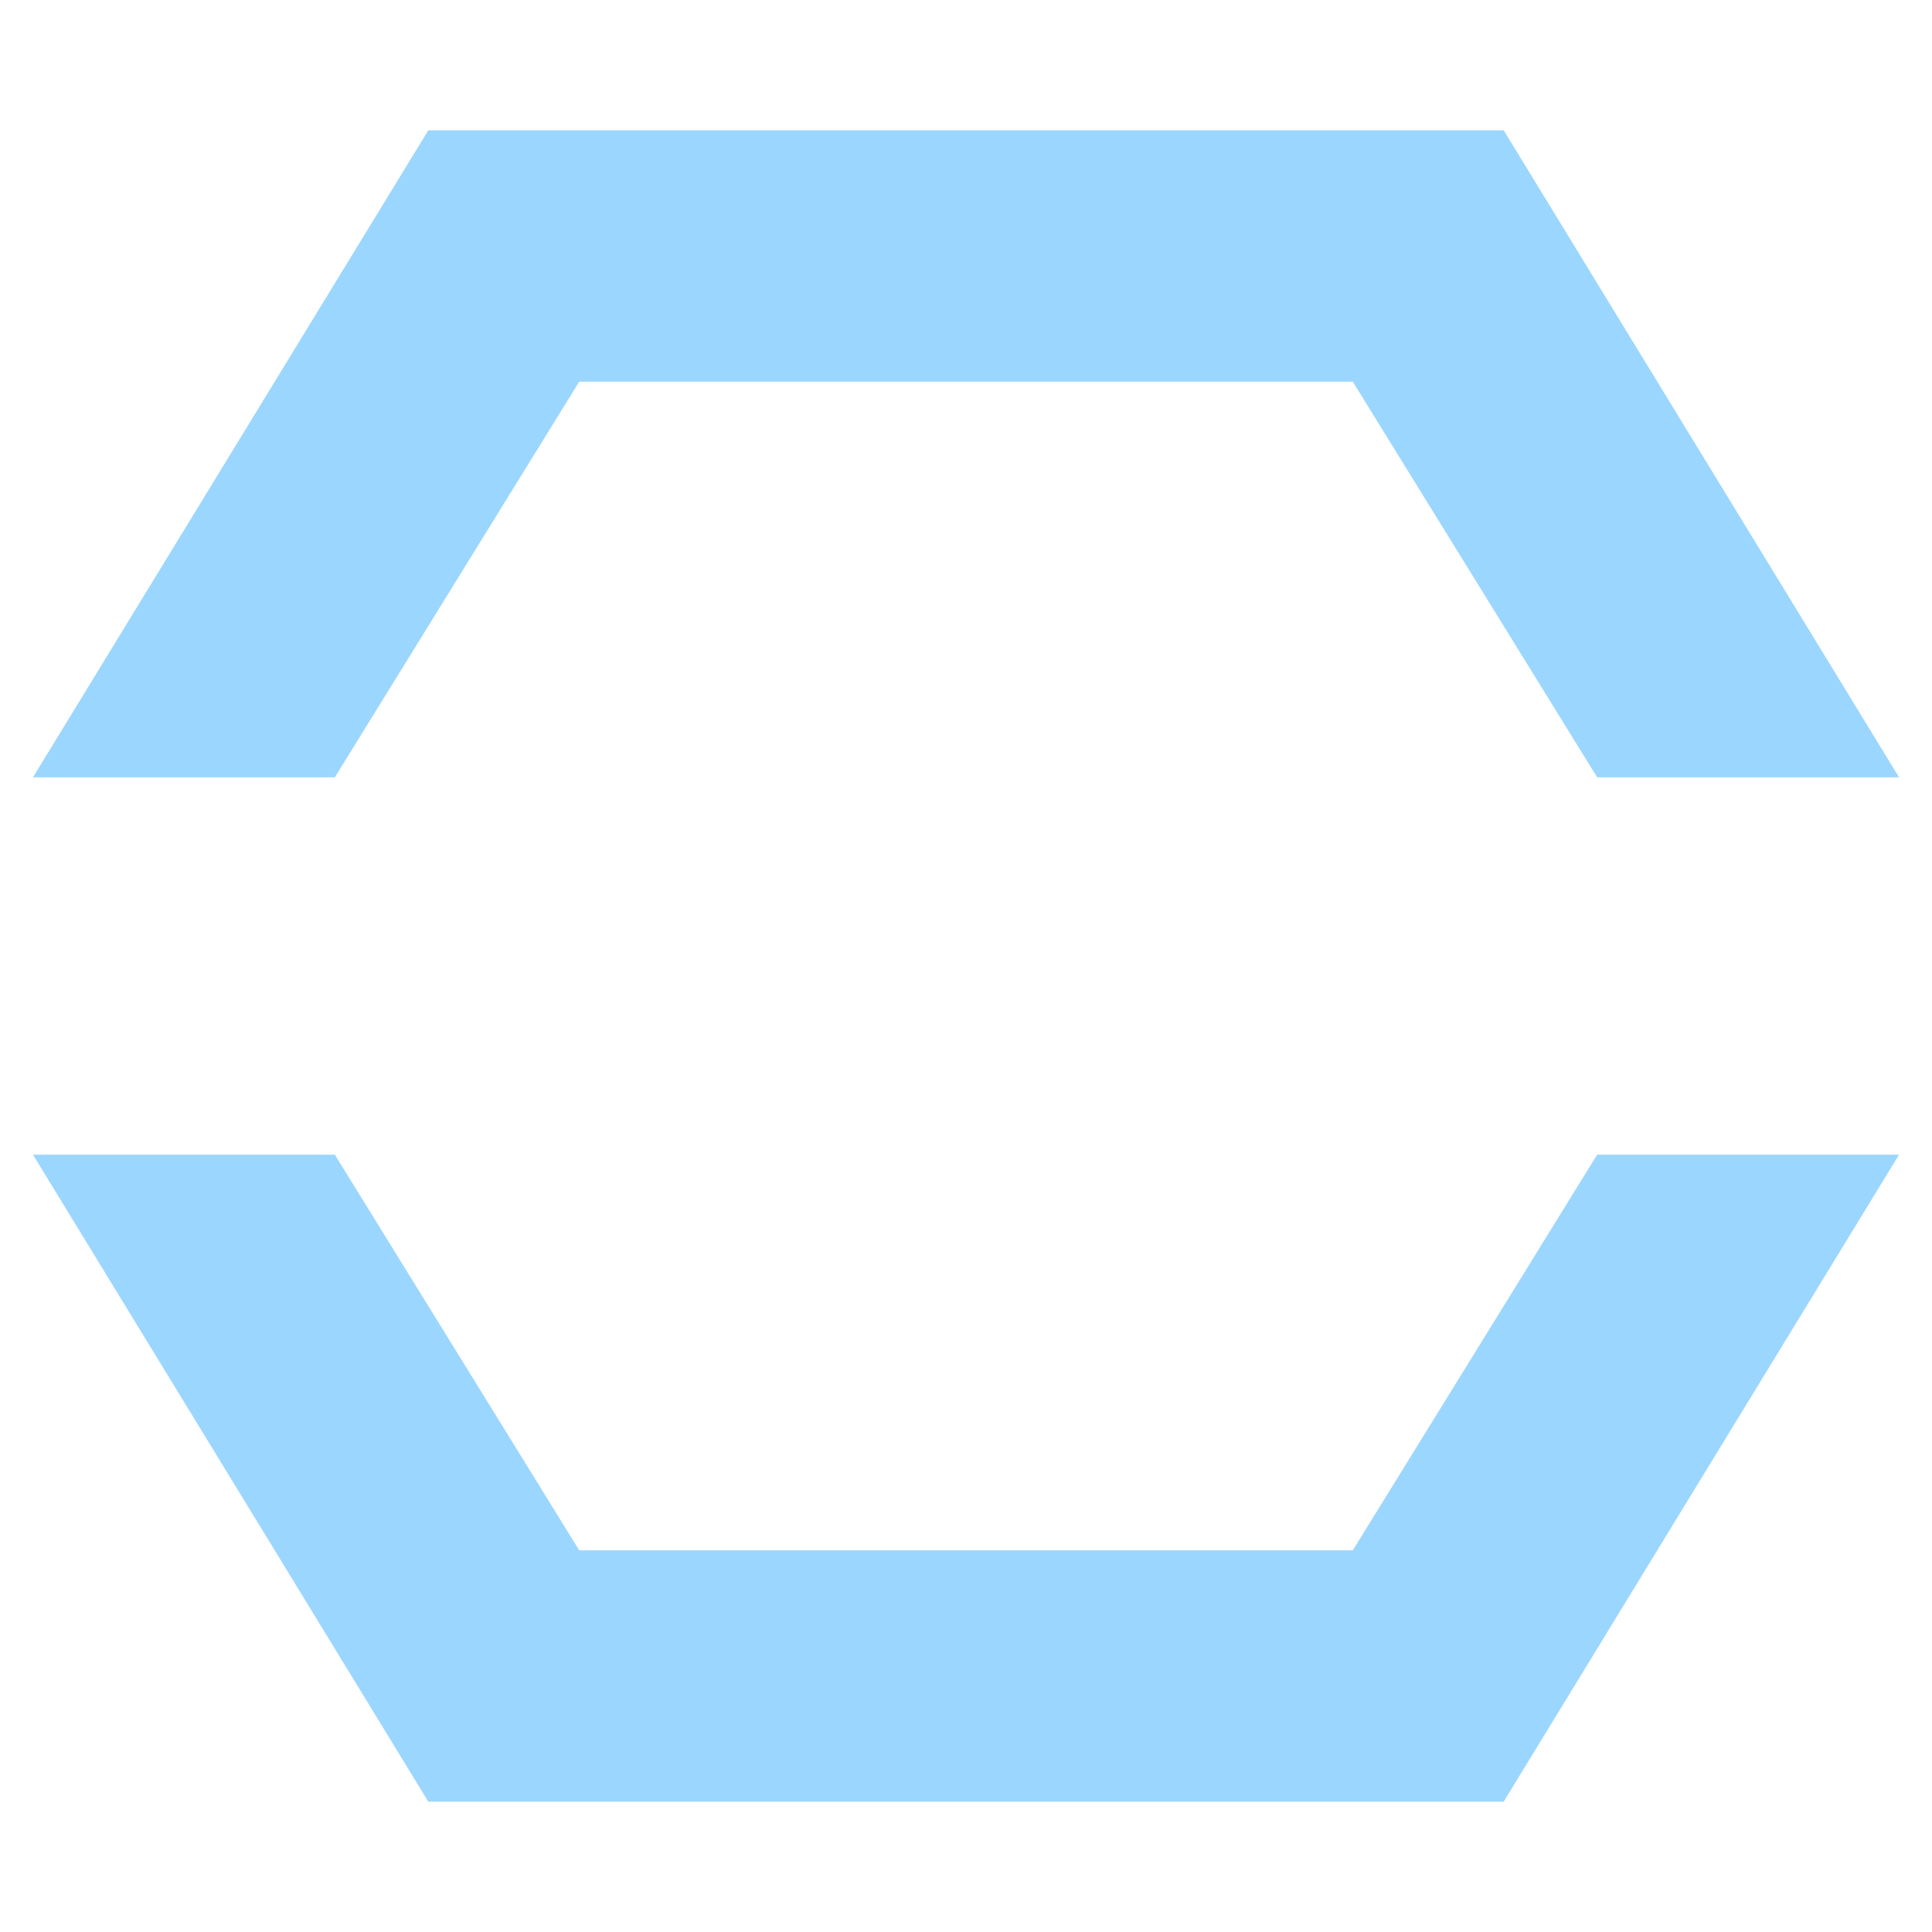 <?xml version="1.0" encoding="UTF-8" standalone="no"?>
<!-- Created with Inkscape (http://www.inkscape.org/) -->

<svg
   xmlns:dc="http://purl.org/dc/elements/1.1/"
   xmlns:cc="http://creativecommons.org/ns#"
   xmlns:rdf="http://www.w3.org/1999/02/22-rdf-syntax-ns#"
   xmlns:svg="http://www.w3.org/2000/svg"
   xmlns="http://www.w3.org/2000/svg"
   xmlns:sodipodi="http://sodipodi.sourceforge.net/DTD/sodipodi-0.dtd"
   xmlns:inkscape="http://www.inkscape.org/namespaces/inkscape"
   width="512"
   height="512"
   viewBox="0 0 135.467 135.467"
   version="1.1"
   id="svg5078"
   inkscape:version="0.92.5 (2060ec1f9f, 2020-04-08)"
   sodipodi:docname="hexagon-global-app.svg">
  <defs
     id="defs5072" />
  <sodipodi:namedview
     id="base"
     pagecolor="#ffffff"
     bordercolor="#666666"
     borderopacity="1.0"
     inkscape:pageopacity="0.0"
     inkscape:pageshadow="2"
     inkscape:zoom="0.5"
     inkscape:cx="285.77926"
     inkscape:cy="147.93407"
     inkscape:document-units="mm"
     inkscape:current-layer="layer1"
     showgrid="true"
     units="px"
     inkscape:window-width="924"
     inkscape:window-height="1016"
     inkscape:window-x="996"
     inkscape:window-y="27"
     inkscape:window-maximized="0" />
  <g
     inkscape:label="Layer 1"
     inkscape:groupmode="layer"
     id="layer1"
     transform="translate(0,-161.533)">
    <path
       style="fill:#9bd6ff;fill-opacity:1;stroke:none;stroke-width:5;stroke-linecap:square;stroke-linejoin:miter;stroke-miterlimit:3.9;stroke-dasharray:none;stroke-dashoffset:0;stroke-opacity:1;paint-order:stroke fill markers"
       d="m 30.03,170.673 -27.719,45.364 h 21.167 l 17.136,-27.742 h 54.24 l 17.136,27.742 h 21.167 l -27.719,-45.364 z m -27.719,71.823 27.719,45.364 H 105.436 L 133.156,242.496 H 111.989 l -17.136,27.742 H 40.614 l -17.136,-27.742 z"
       id="path829-9"
       inkscape:connector-curvature="0"
       sodipodi:nodetypes="cccccccccccccccccc" />
  </g>
</svg>
